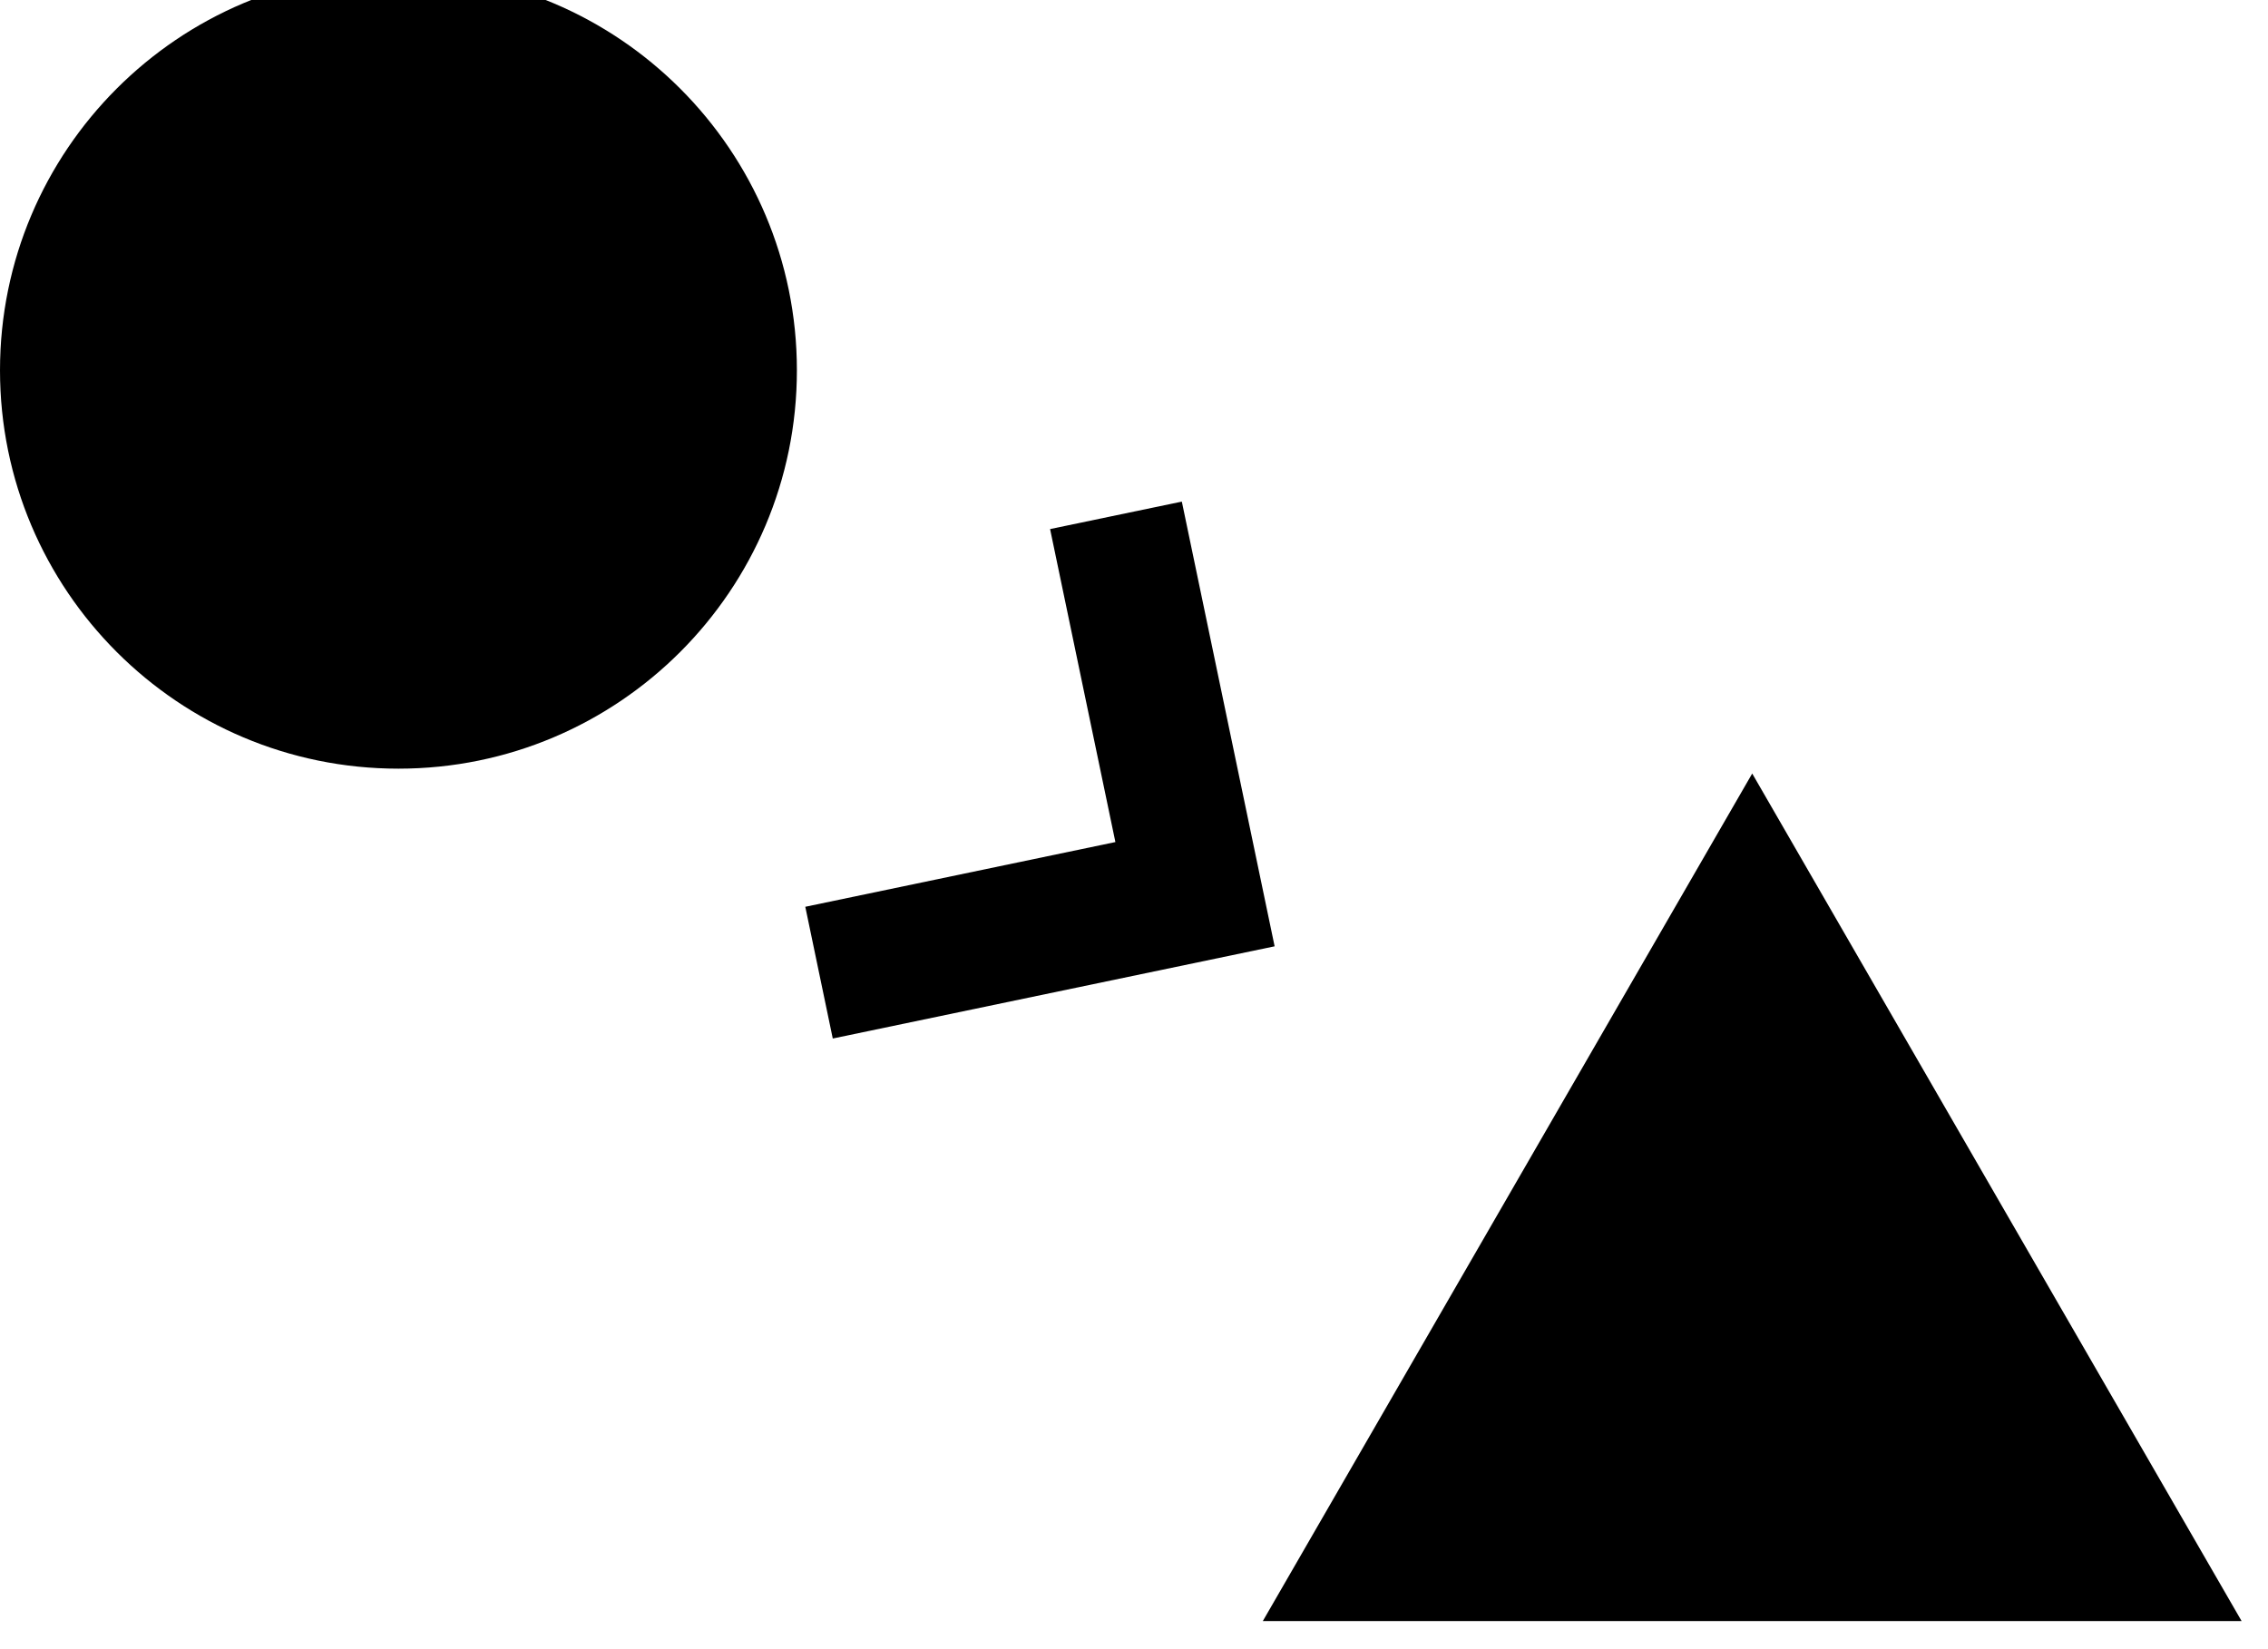 <!-- Generated by IcoMoon.io -->
<svg version="1.1" xmlns="http://www.w3.org/2000/svg" width="44" height="32" viewBox="0 0 44 32">
<title>transform</title>
<path d="M15.46 7.185c0 4.269-3.461 7.73-7.73 7.73s-7.73-3.461-7.73-7.73c0-4.269 3.461-7.73 7.73-7.73s7.73 3.461 7.73 7.73zM22.928 9.733l-2.556 0.533 1.267 6.073-6.016 1.256 0.533 2.556 8.572-1.789zM33.993 15.010l-9.494 16.445h18.989l-9.494-16.445z"></path>
</svg>
